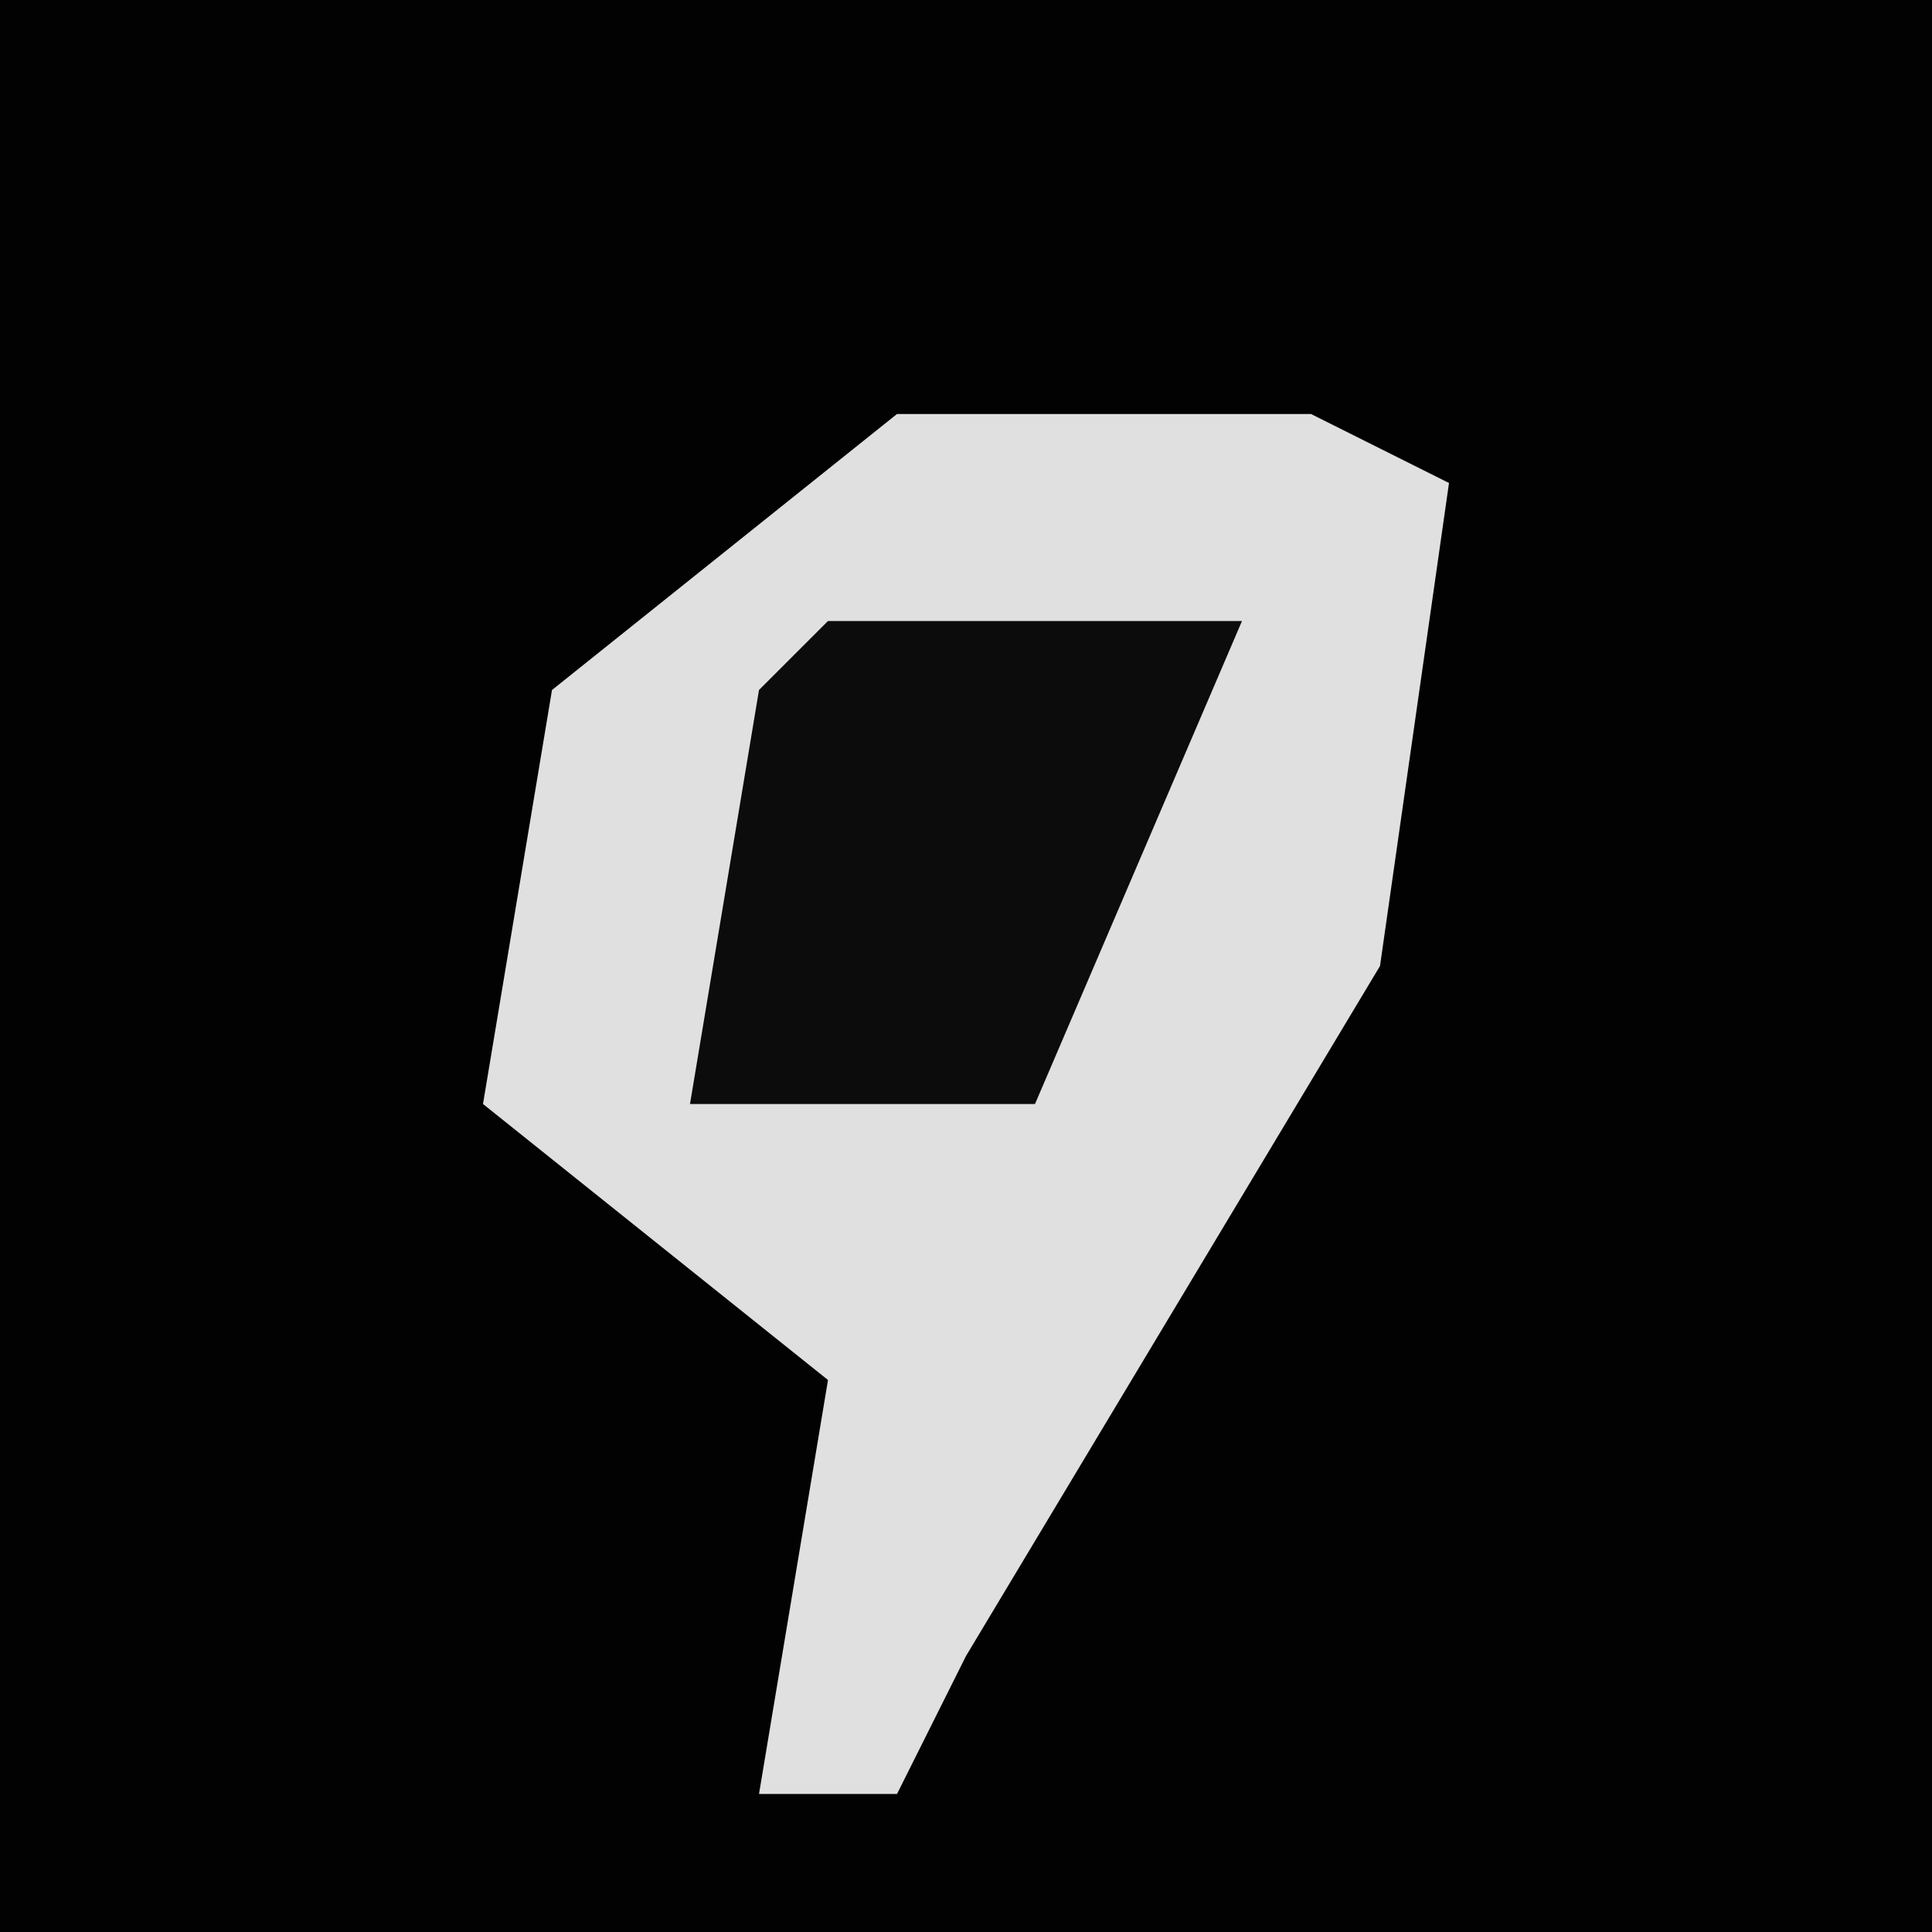 <?xml version="1.0" encoding="UTF-8"?>
<svg version="1.1" xmlns="http://www.w3.org/2000/svg" width="28" height="28">
<path d="M0,0 L28,0 L28,28 L0,28 Z " fill="#020202" transform="translate(0,0)"/>
<path d="M0,0 L6,0 L8,1 L7,8 L1,18 L0,20 L-2,20 L-1,14 L-6,10 L-5,4 Z " fill="#E0E0E0" transform="translate(13,6)"/>
<path d="M0,0 L6,0 L3,7 L-2,7 L-1,1 Z " fill="#0C0C0C" transform="translate(12,9)"/>
</svg>

